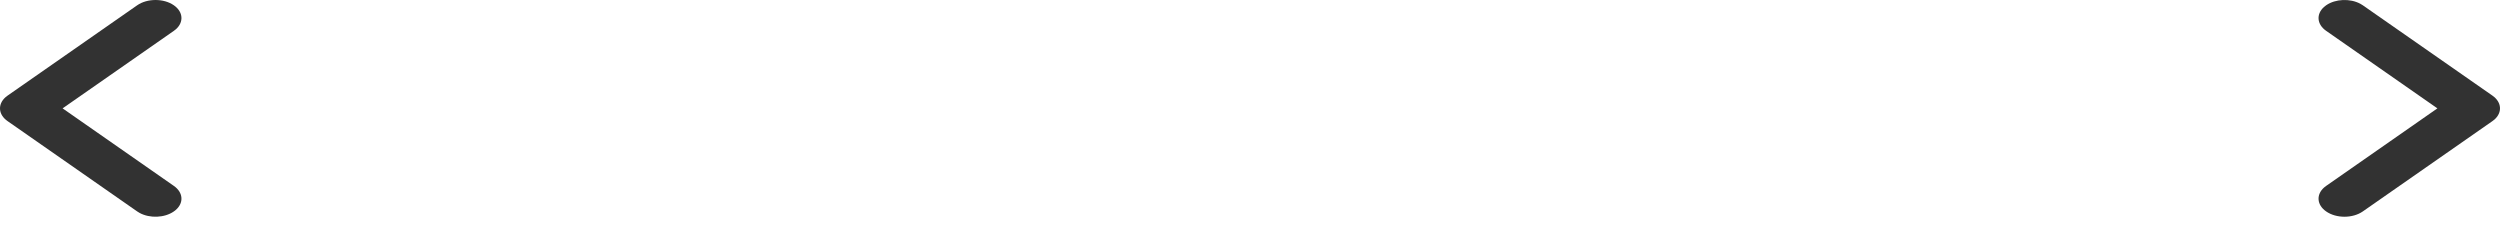 <svg width="122" height="11" viewBox="0 0 122 11" fill="none" xmlns="http://www.w3.org/2000/svg">
<path d="M115.185 0.185L115.305 0.258L121.629 4.665C122.086 4.983 122.12 5.483 121.735 5.829L121.629 5.911L115.305 10.318C114.81 10.663 114.01 10.663 113.516 10.318C113.059 10.001 113.025 9.5 113.41 9.155L113.516 9.072L118.945 5.288L113.516 1.505C113.059 1.187 113.025 0.687 113.41 0.341L113.516 0.258C113.972 -0.059 114.689 -0.084 115.185 0.185Z" fill="#323232"/>
<path d="M6.815 10.392L6.695 10.318L0.371 5.911C-0.086 5.594 -0.12 5.094 0.265 4.748L0.371 4.665L6.695 0.258C7.19 -0.086 7.99 -0.086 8.484 0.258C8.941 0.576 8.975 1.076 8.59 1.422L8.484 1.505L3.055 5.288L8.484 9.072C8.941 9.39 8.975 9.889 8.59 10.235L8.484 10.318C8.028 10.636 7.311 10.661 6.815 10.392Z" fill="#323232"/>
</svg>
